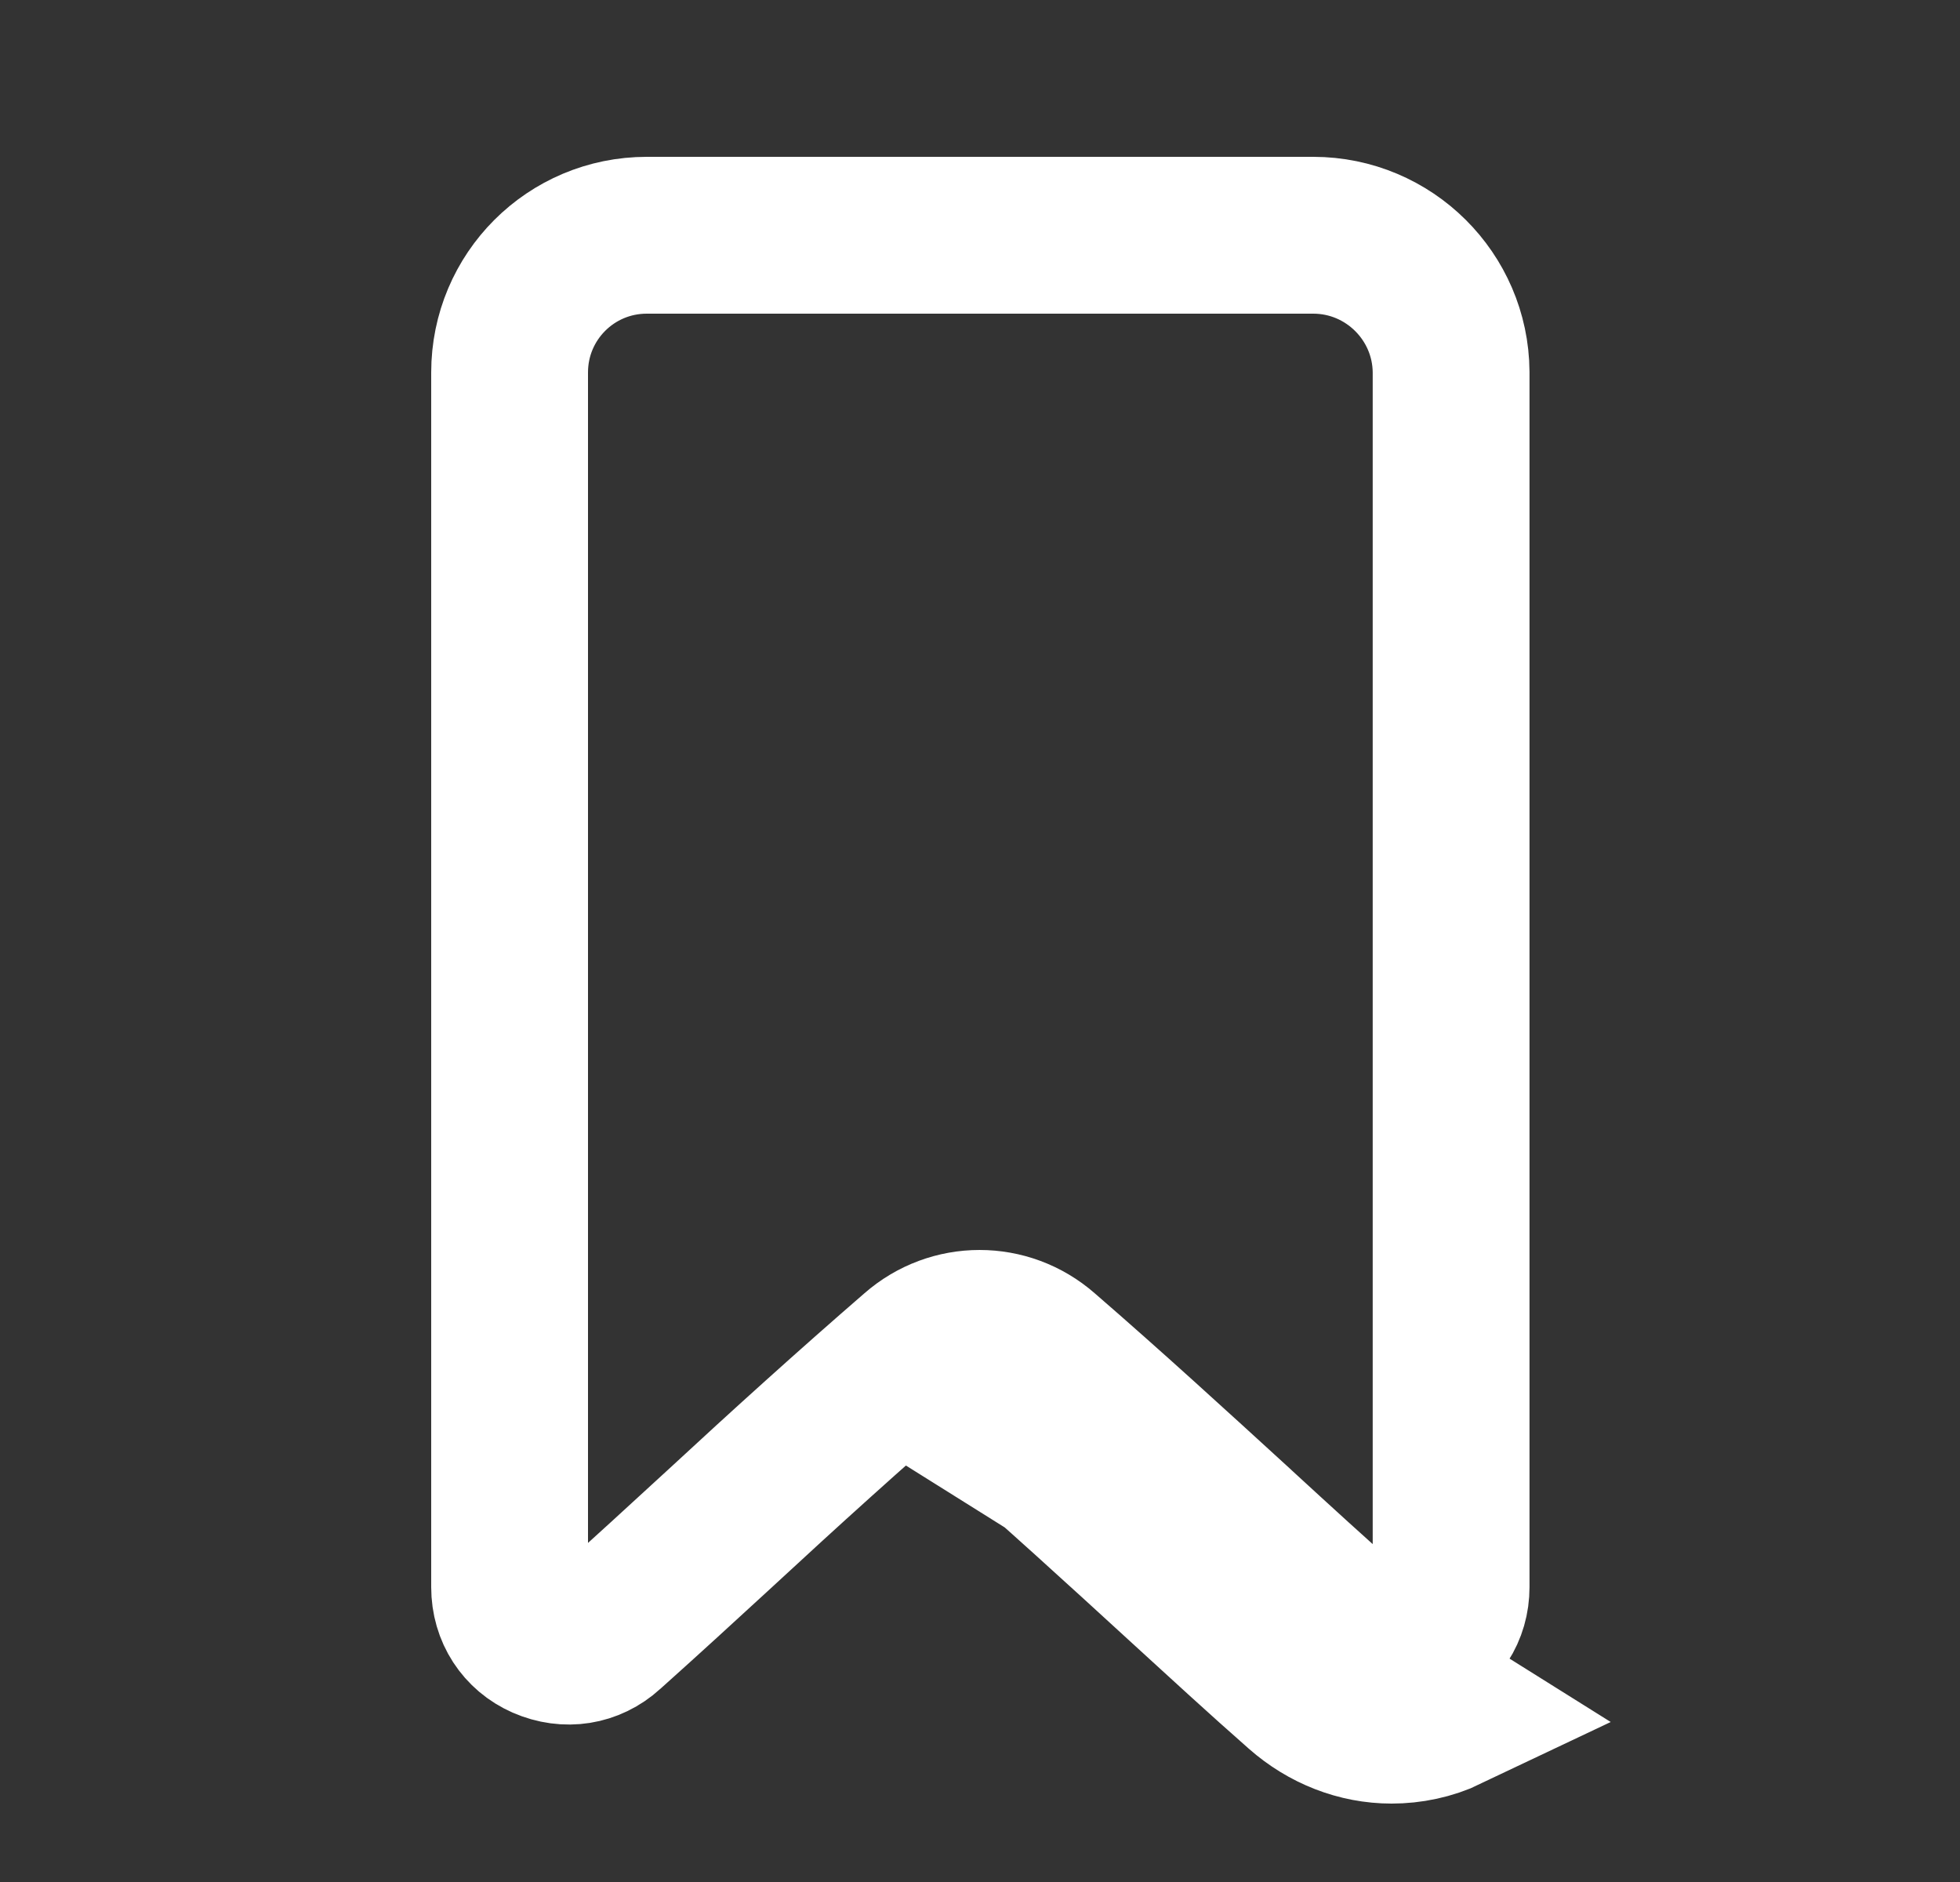 <svg xmlns="http://www.w3.org/2000/svg" width="25" height="24" viewBox="0 0 25 24" fill="none">
<rect x="0" y="0" width="25" height="24" fill="#333333" stroke="none"/>
<path d="M16.59 21.55L17.25 20.799C16.759 20.367 16.277 19.925 15.786 19.474L15.784 19.472L15.779 19.467C14.963 18.721 14.136 17.964 13.306 17.246C12.84 16.838 12.148 16.838 11.682 17.247C10.853 17.965 10.016 18.721 9.191 19.485C8.702 19.935 8.227 20.37 7.752 20.795L7.749 20.798C7.526 20.999 7.227 21.049 6.94 20.924C6.67 20.805 6.5 20.549 6.5 20.24V4.75C6.5 3.782 7.282 3 8.25 3H16.75C17.717 3 18.502 3.783 18.509 4.744V20.24C18.509 20.54 18.346 20.798 18.057 20.929L18.047 20.933L18.038 20.938C17.955 20.978 17.854 21 17.75 21C17.587 21 17.408 20.938 17.25 20.799L16.59 21.55ZM16.59 21.55C16.919 21.84 17.329 22 17.75 22C17.989 22 18.239 21.95 18.47 21.84L12.339 18C12.43 17.92 12.559 17.92 12.649 18C13.47 18.71 14.29 19.46 15.109 20.21L15.11 20.21C15.6 20.66 16.09 21.11 16.59 21.55Z" stroke="white" stroke-width="2"/>
</svg>